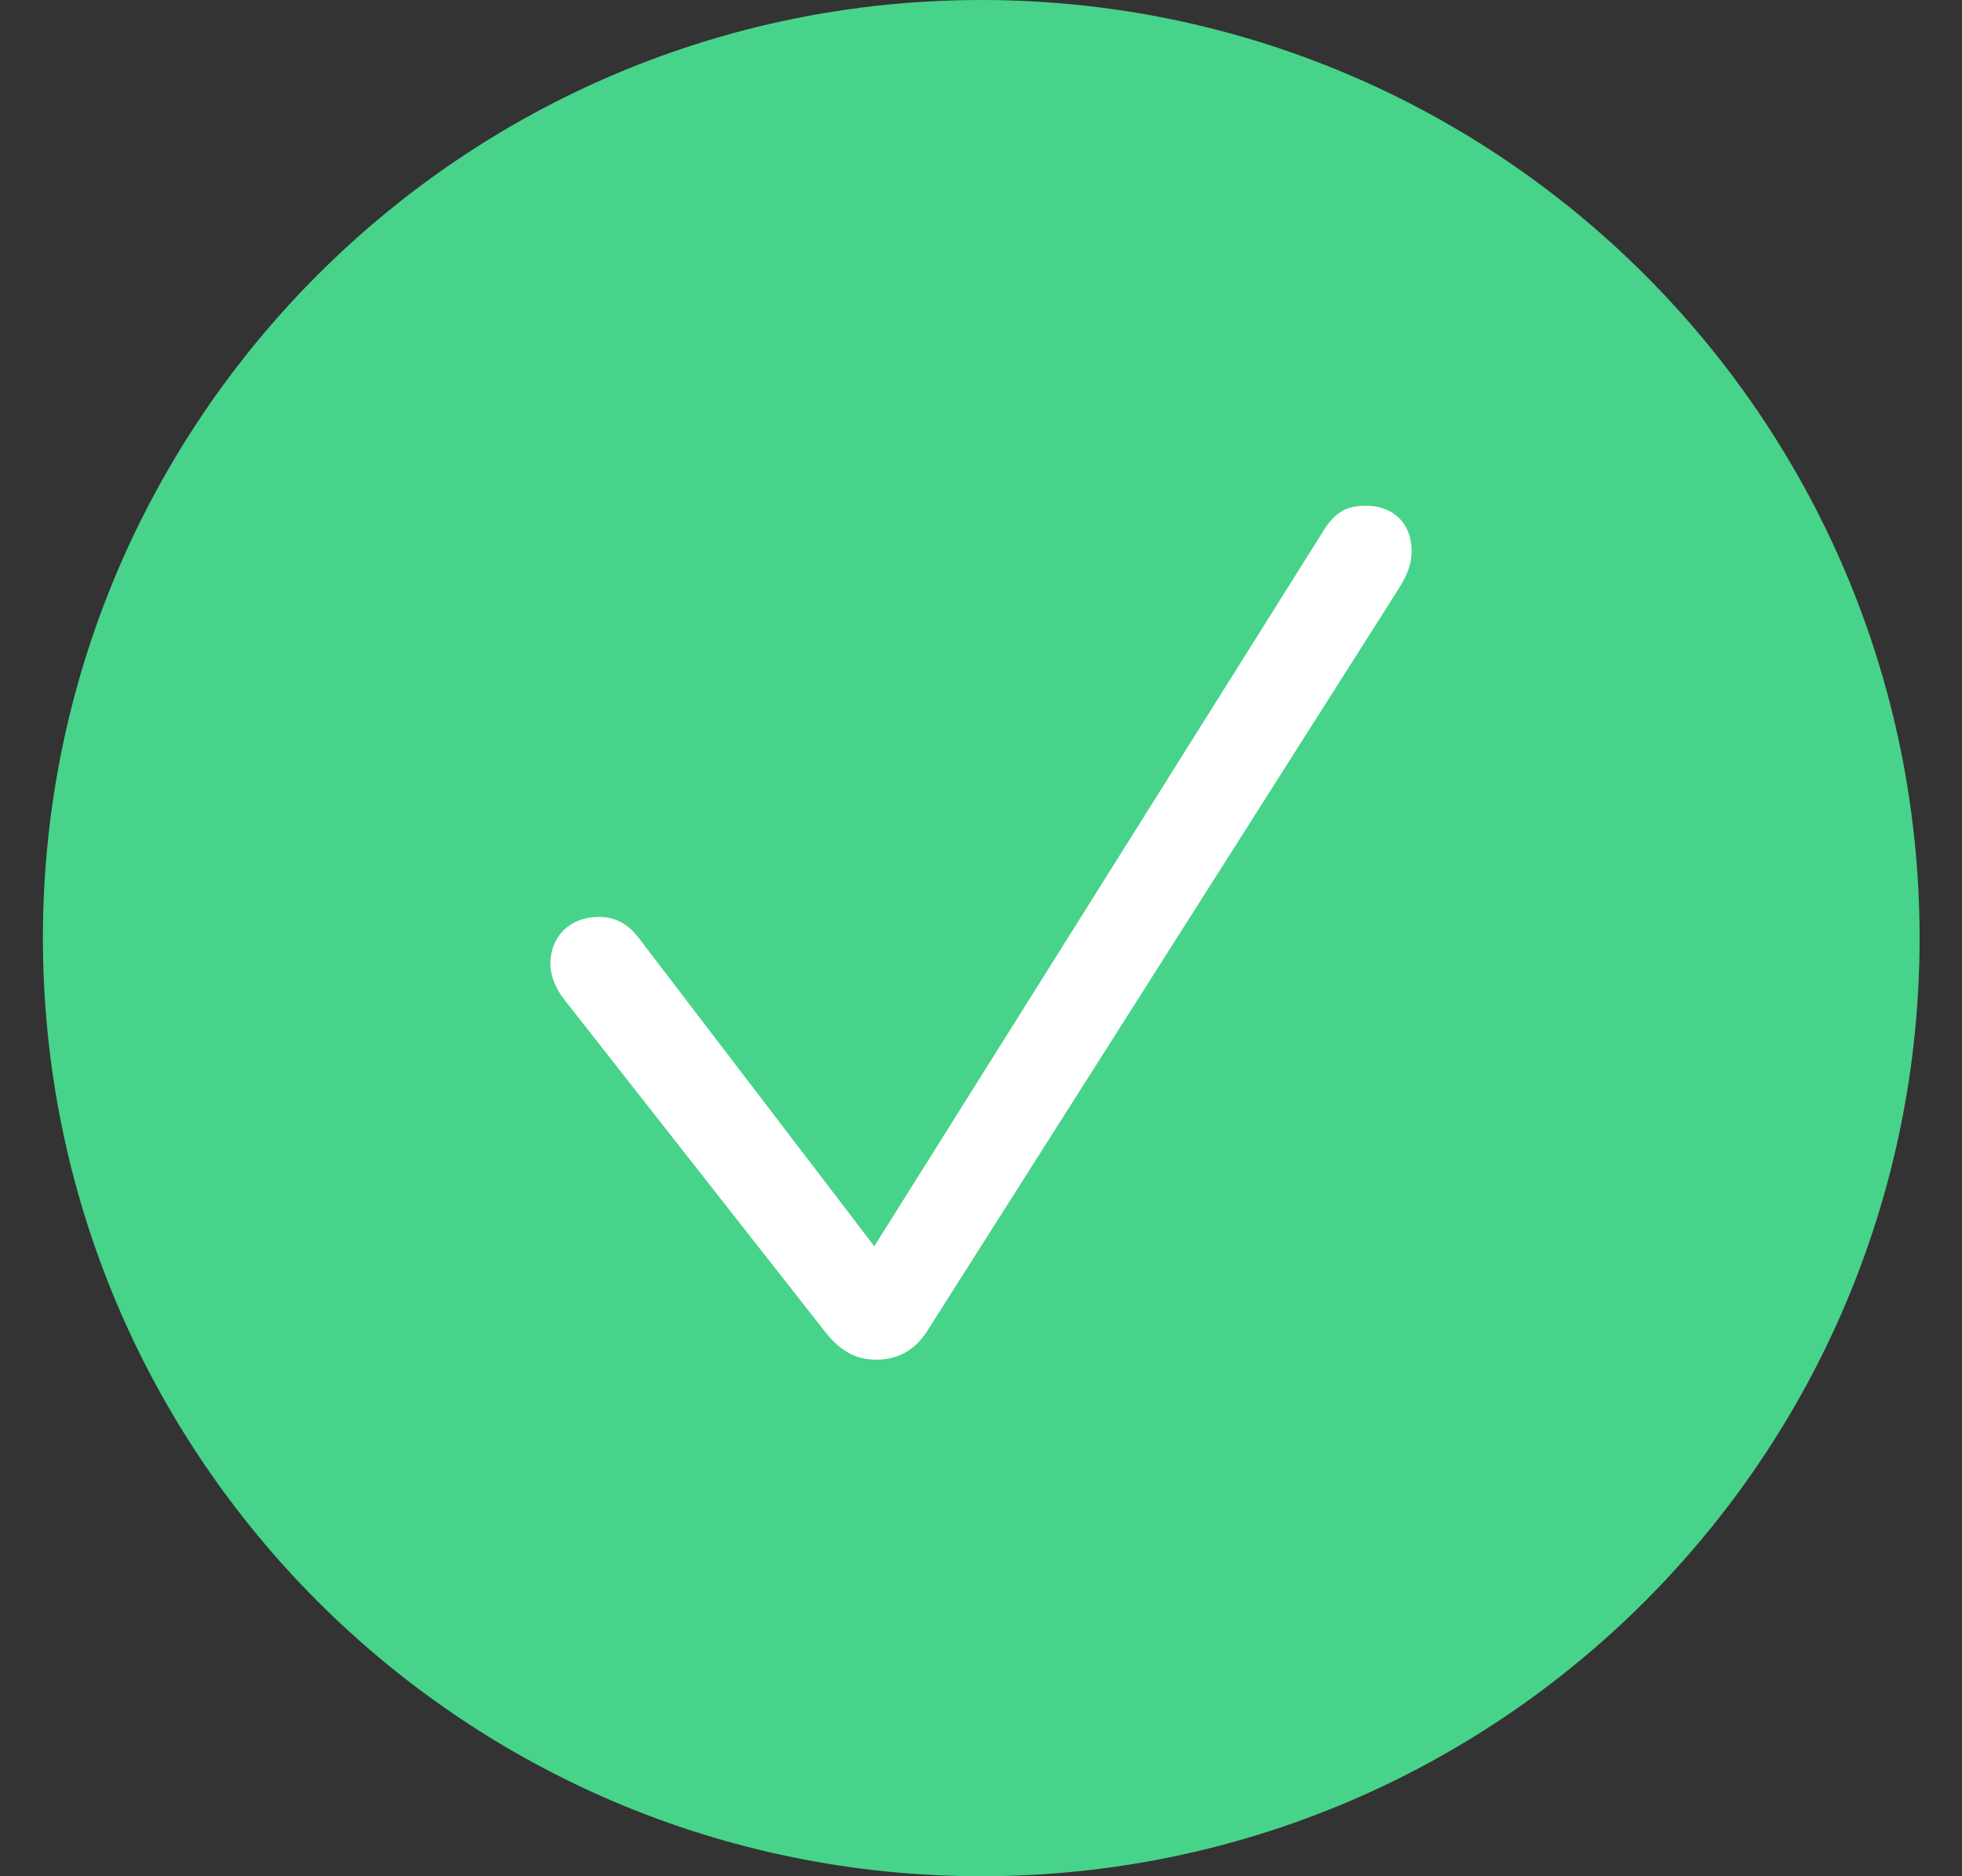 <svg width="23" height="22" viewBox="0 0 23 22" fill="none" xmlns="http://www.w3.org/2000/svg">
<rect x="0" y="0" width="23" height="22" fill="#333333" stroke="none"/>
<path d="M21.753 11C21.753 16.661 17.164 21.25 11.503 21.25C5.842 21.25 1.253 16.661 1.253 11C1.253 5.339 5.842 0.75 11.503 0.75C17.164 0.75 21.753 5.339 21.753 11Z" fill="#48D38A" stroke="#48D38A" stroke-width="1.5"/>
<path d="M10.273 15.943C10.524 15.943 10.724 15.832 10.864 15.615L16.401 6.896C16.507 6.727 16.548 6.598 16.548 6.463C16.548 6.141 16.337 5.93 16.015 5.93C15.78 5.93 15.651 6.006 15.511 6.229L10.249 14.613L7.519 11.039C7.372 10.834 7.226 10.752 7.015 10.752C6.681 10.752 6.452 10.98 6.452 11.303C6.452 11.438 6.511 11.59 6.622 11.73L9.663 15.604C9.839 15.832 10.021 15.943 10.273 15.943Z" fill="white"/>
</svg>
